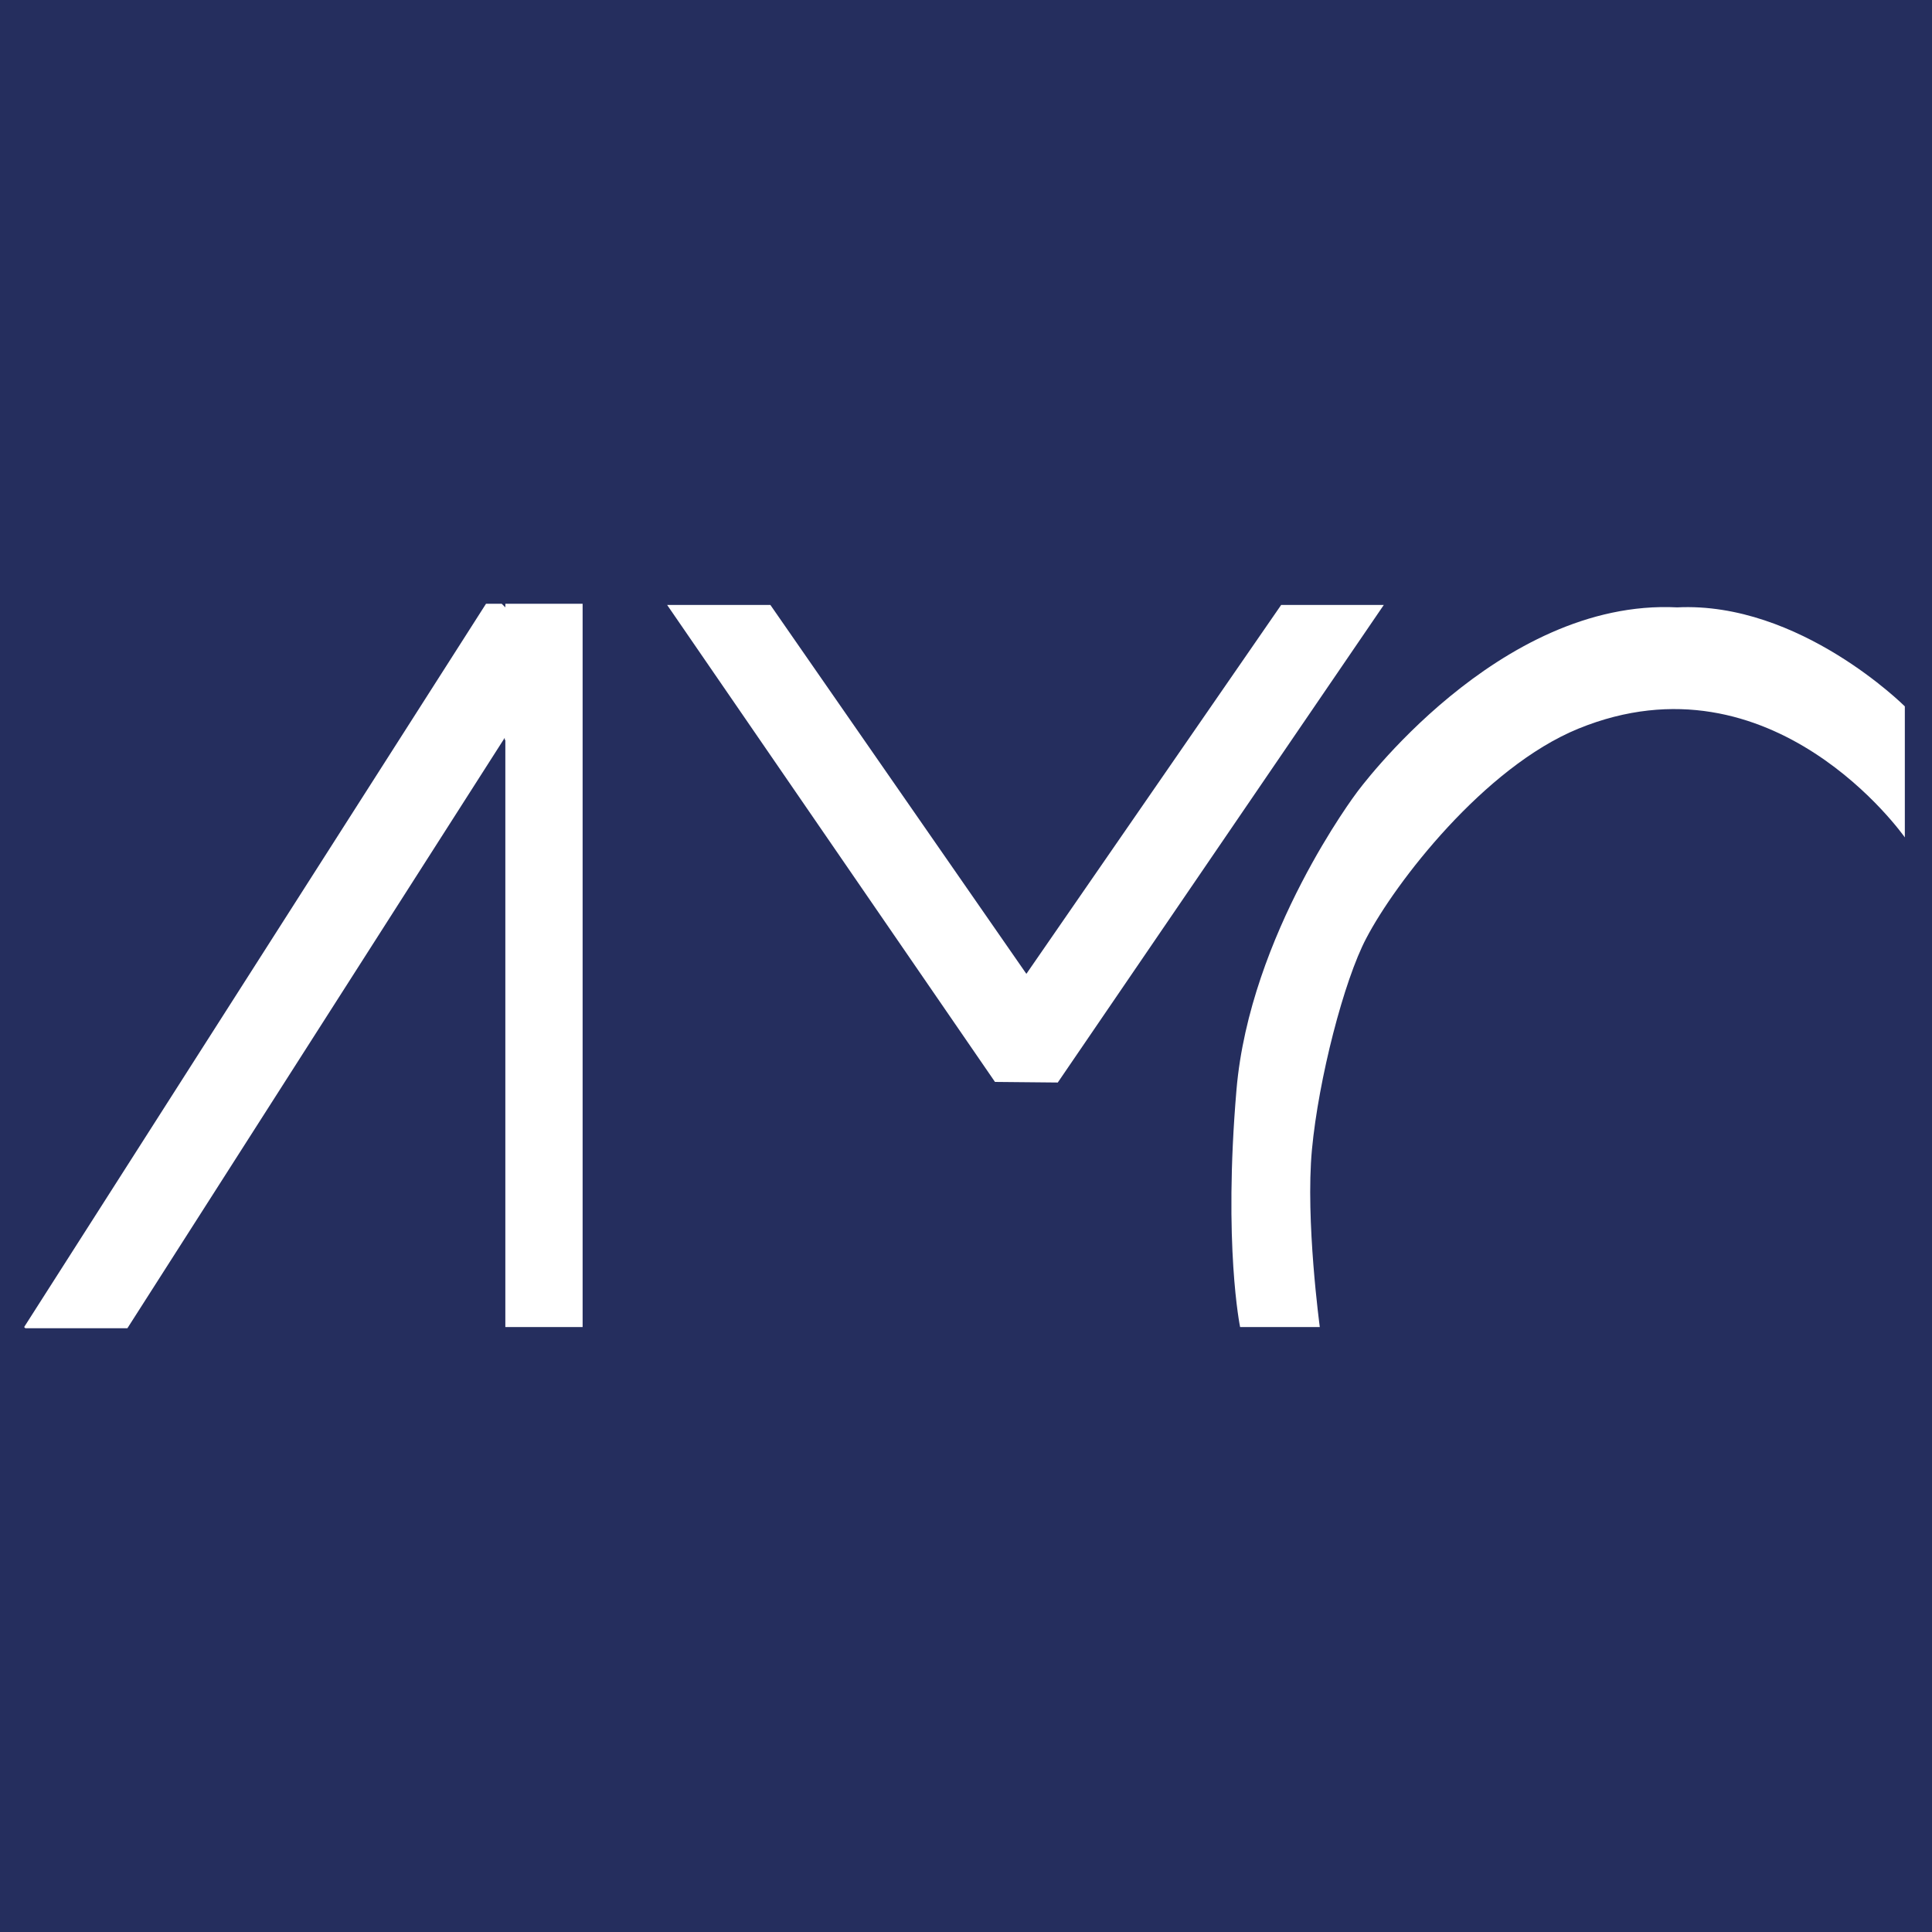 <?xml version="1.0" encoding="UTF-8"?>
<svg id="_Слой_1" data-name="Слой 1" xmlns="http://www.w3.org/2000/svg" viewBox="0 0 32 32">
  <defs>
    <style>
      .cls-1 {
        fill: #fff;
      }

      .cls-2 {
        fill: #252e5e;
      }
    </style>
  </defs>
  <rect class="cls-2" width="32" height="32"/>
  <polygon class="cls-1" points="9.65 10 9.65 21.98 8.37 21.98 8.37 12.25 8.36 12.26 8.36 12.22 2.11 22 .42 22 .4 21.98 8.05 10 8.31 10 8.37 10.06 8.37 10 9.65 10"/>
  <polygon class="cls-1" points="22.92 10.02 17.52 17.93 16.48 17.92 11.05 10.02 12.76 10.02 17 16.13 21.22 10.02 22.92 10.02"/>
  <path class="cls-1" d="M31.55,11.7s-1.74-1.74-3.77-1.64c-2.97-.15-5.31,3.07-5.31,3.07,0,0-1.77,2.34-1.99,4.92s.06,3.93,.06,3.93h1.32s-.24-1.77-.13-2.94,.53-2.8,.9-3.5c.48-.92,1.95-2.83,3.51-3.47,3.23-1.32,5.41,1.8,5.41,1.8v-2.16Z"/>
</svg>